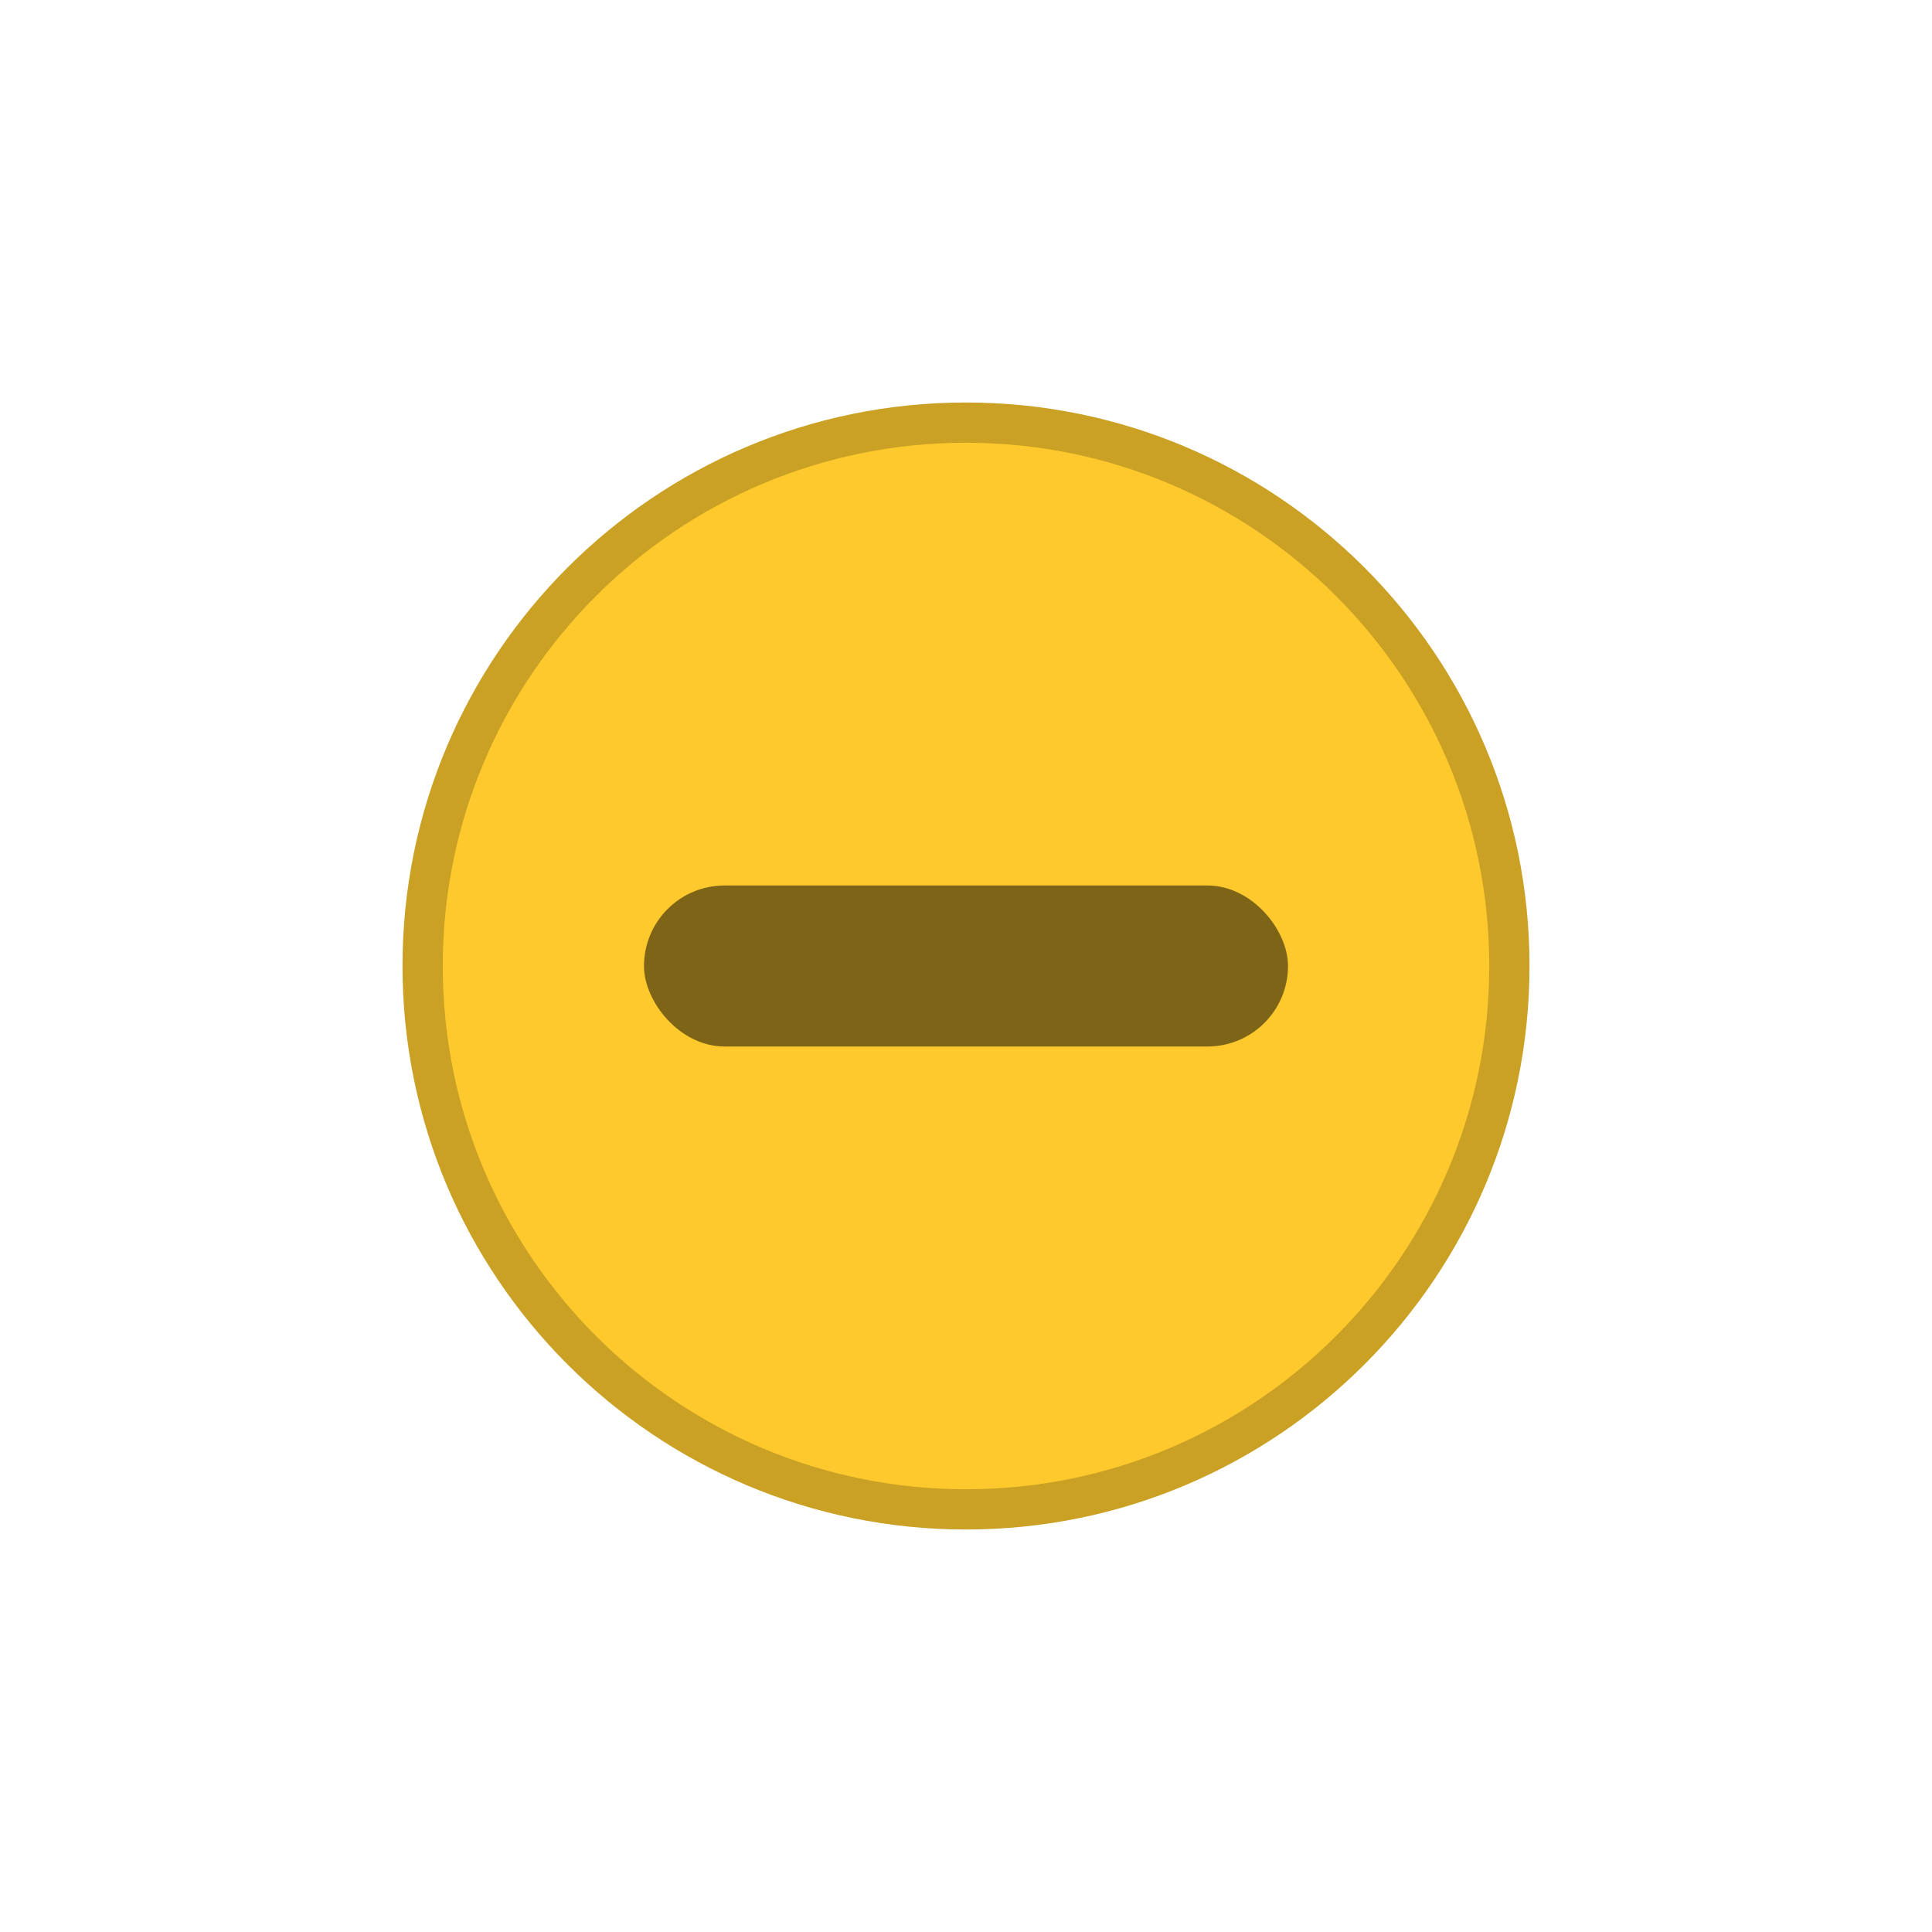 <?xml version="1.0" encoding="UTF-8" standalone="no"?>
<svg
   xmlns:dc="http://purl.org/dc/elements/1.1/"
   xmlns:cc="http://creativecommons.org/ns#"
   xmlns:rdf="http://www.w3.org/1999/02/22-rdf-syntax-ns#"
   xmlns:svg="http://www.w3.org/2000/svg"
   xmlns="http://www.w3.org/2000/svg"
   xmlns:sodipodi="http://sodipodi.sourceforge.net/DTD/sodipodi-0.dtd"
   xmlns:inkscape="http://www.inkscape.org/namespaces/inkscape"
   inkscape:version="1.0 (6e3e5246a0, 2020-05-07)"
   sodipodi:docname="minimize-active.svg"
   id="svg8"
   version="1.1"
   width="24"
   height="24">
  <defs
     id="defs12" />
  <sodipodi:namedview
     inkscape:current-layer="svg8"
     inkscape:window-maximized="1"
     inkscape:window-y="32"
     inkscape:window-x="0"
     inkscape:cy="13.870549"
     inkscape:cx="-6.600198"
     inkscape:zoom="7.0857992"
     showgrid="false"
     id="namedview10"
     inkscape:window-height="736"
     inkscape:window-width="1366"
     inkscape:pageshadow="2"
     inkscape:pageopacity="0"
     guidetolerance="10"
     gridtolerance="10"
     objecttolerance="10"
     borderopacity="1"
     bordercolor="#666666"
     pagecolor="#ffffff" />
  <g
     style="display:inline"
     inkscape:label="Layer 1"
     id="layer1"
     inkscape:groupmode="layer">
    <g
       transform="translate(-23.374,-10.616)"
       id="g58">
      <path
         style="fill:#caa124;fill-opacity:1;fill-rule:evenodd;stroke:none"
         d="m 35.374,29.616 c 3.866,0 7,-3.134 7,-7 0,-3.866 -3.134,-7 -7,-7 -3.866,0 -7,3.134 -7,7 0,3.866 3.134,7 7,7"
         id="path2-31-5-38"
         inkscape:connector-curvature="0" />
      <path
         style="fill:#fdc92d;fill-opacity:1;fill-rule:evenodd;stroke:none"
         d="m 35.374,29.116 c 3.59,0 6.5,-2.91 6.5,-6.5 0,-3.59 -2.91,-6.5 -6.5,-6.5 -3.59,0 -6.5,2.91 -6.5,6.5 0,3.59 2.91,6.5 6.5,6.5"
         id="path4-94-0-5"
         inkscape:connector-curvature="0" />
      <rect
         style="opacity:0.5;fill:#000000;fill-opacity:1;stroke:none;stroke-width:2;stroke-linecap:round;stroke-linejoin:round;stroke-miterlimit:4;stroke-dasharray:none;stroke-opacity:1"
         width="8"
         height="2"
         x="31.374"
         y="21.616"
         ry="1"
         id="rect6-3-6" />
    </g>
  </g>
</svg>

